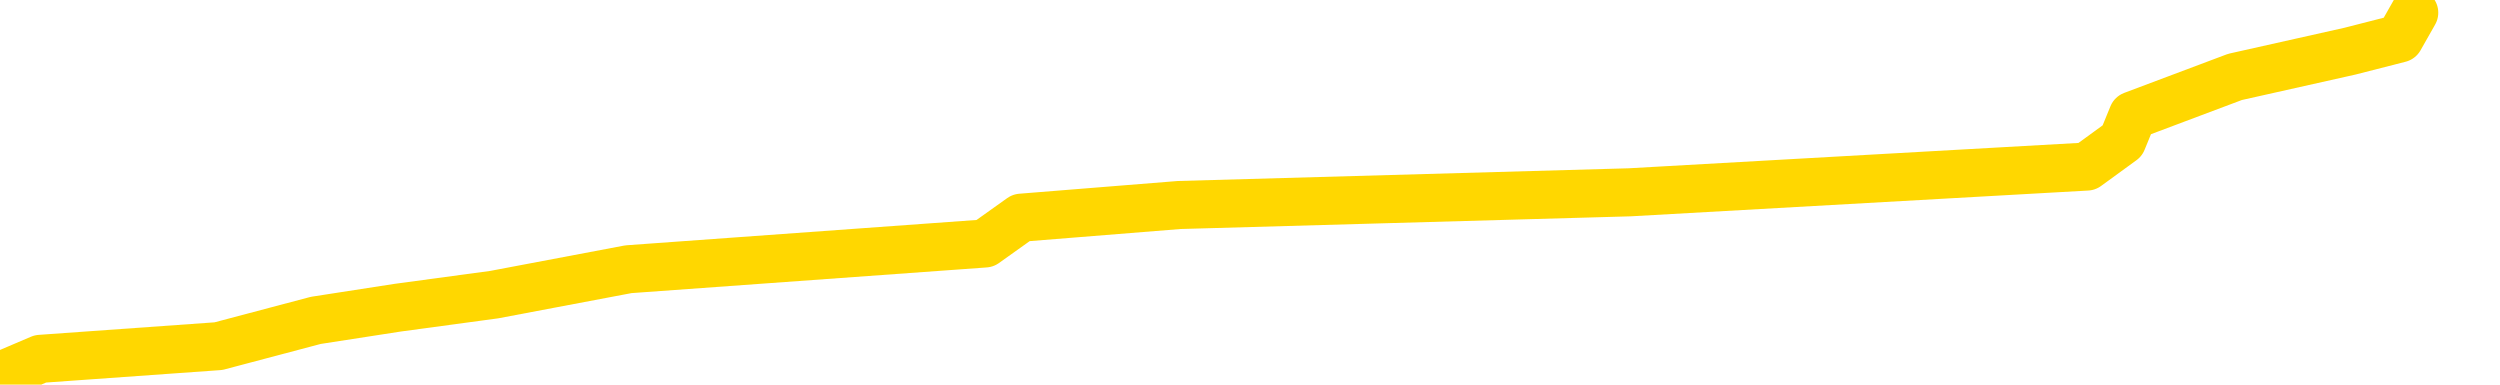 <svg xmlns="http://www.w3.org/2000/svg" version="1.1" viewBox="0 0 6500 1000">
	<path fill="none" stroke="gold" stroke-width="125" stroke-linecap="round" stroke-linejoin="round" d="M0 2666  L-13414 2666 L-13001 2599 L-12777 2632 L-12720 2599 L-12682 2532 L-12498 2466 L-12007 2399 L-11714 2366 L-11403 2332 L-11168 2266 L-11115 2199 L-11055 2132 L-10902 2099 L-10862 2066 L-10729 2032 L-10437 2066 L-9896 2032 L-9286 1966 L-9238 2032 L-8598 1966 L-8564 1999 L-8039 1933 L-7906 1899 L-7516 1766 L-7188 1699 L-7071 1633 L-6859 1699 L-6143 1666 L-5573 1633 L-5465 1599 L-5291 1533 L-5069 1466 L-4668 1433 L-4642 1366 L-3714 1299 L-3627 1233 L-3545 1166 L-3474 1099 L-3177 1066 L-3025 1033 L-1135 1233 L-1034 1133 L-772 1066 L-478 1133 L-337 1066 L-88 1033 L-52 1000 L105 933 L568 900 L821 833 L1034 800 L1285 766 L1634 700 L2561 633 L2655 566 L3066 533 L4237 500 L5426 433 L5518 366 L5545 300 L5811 200 L6110 133 L6239 100 L6277 33" />
</svg>
